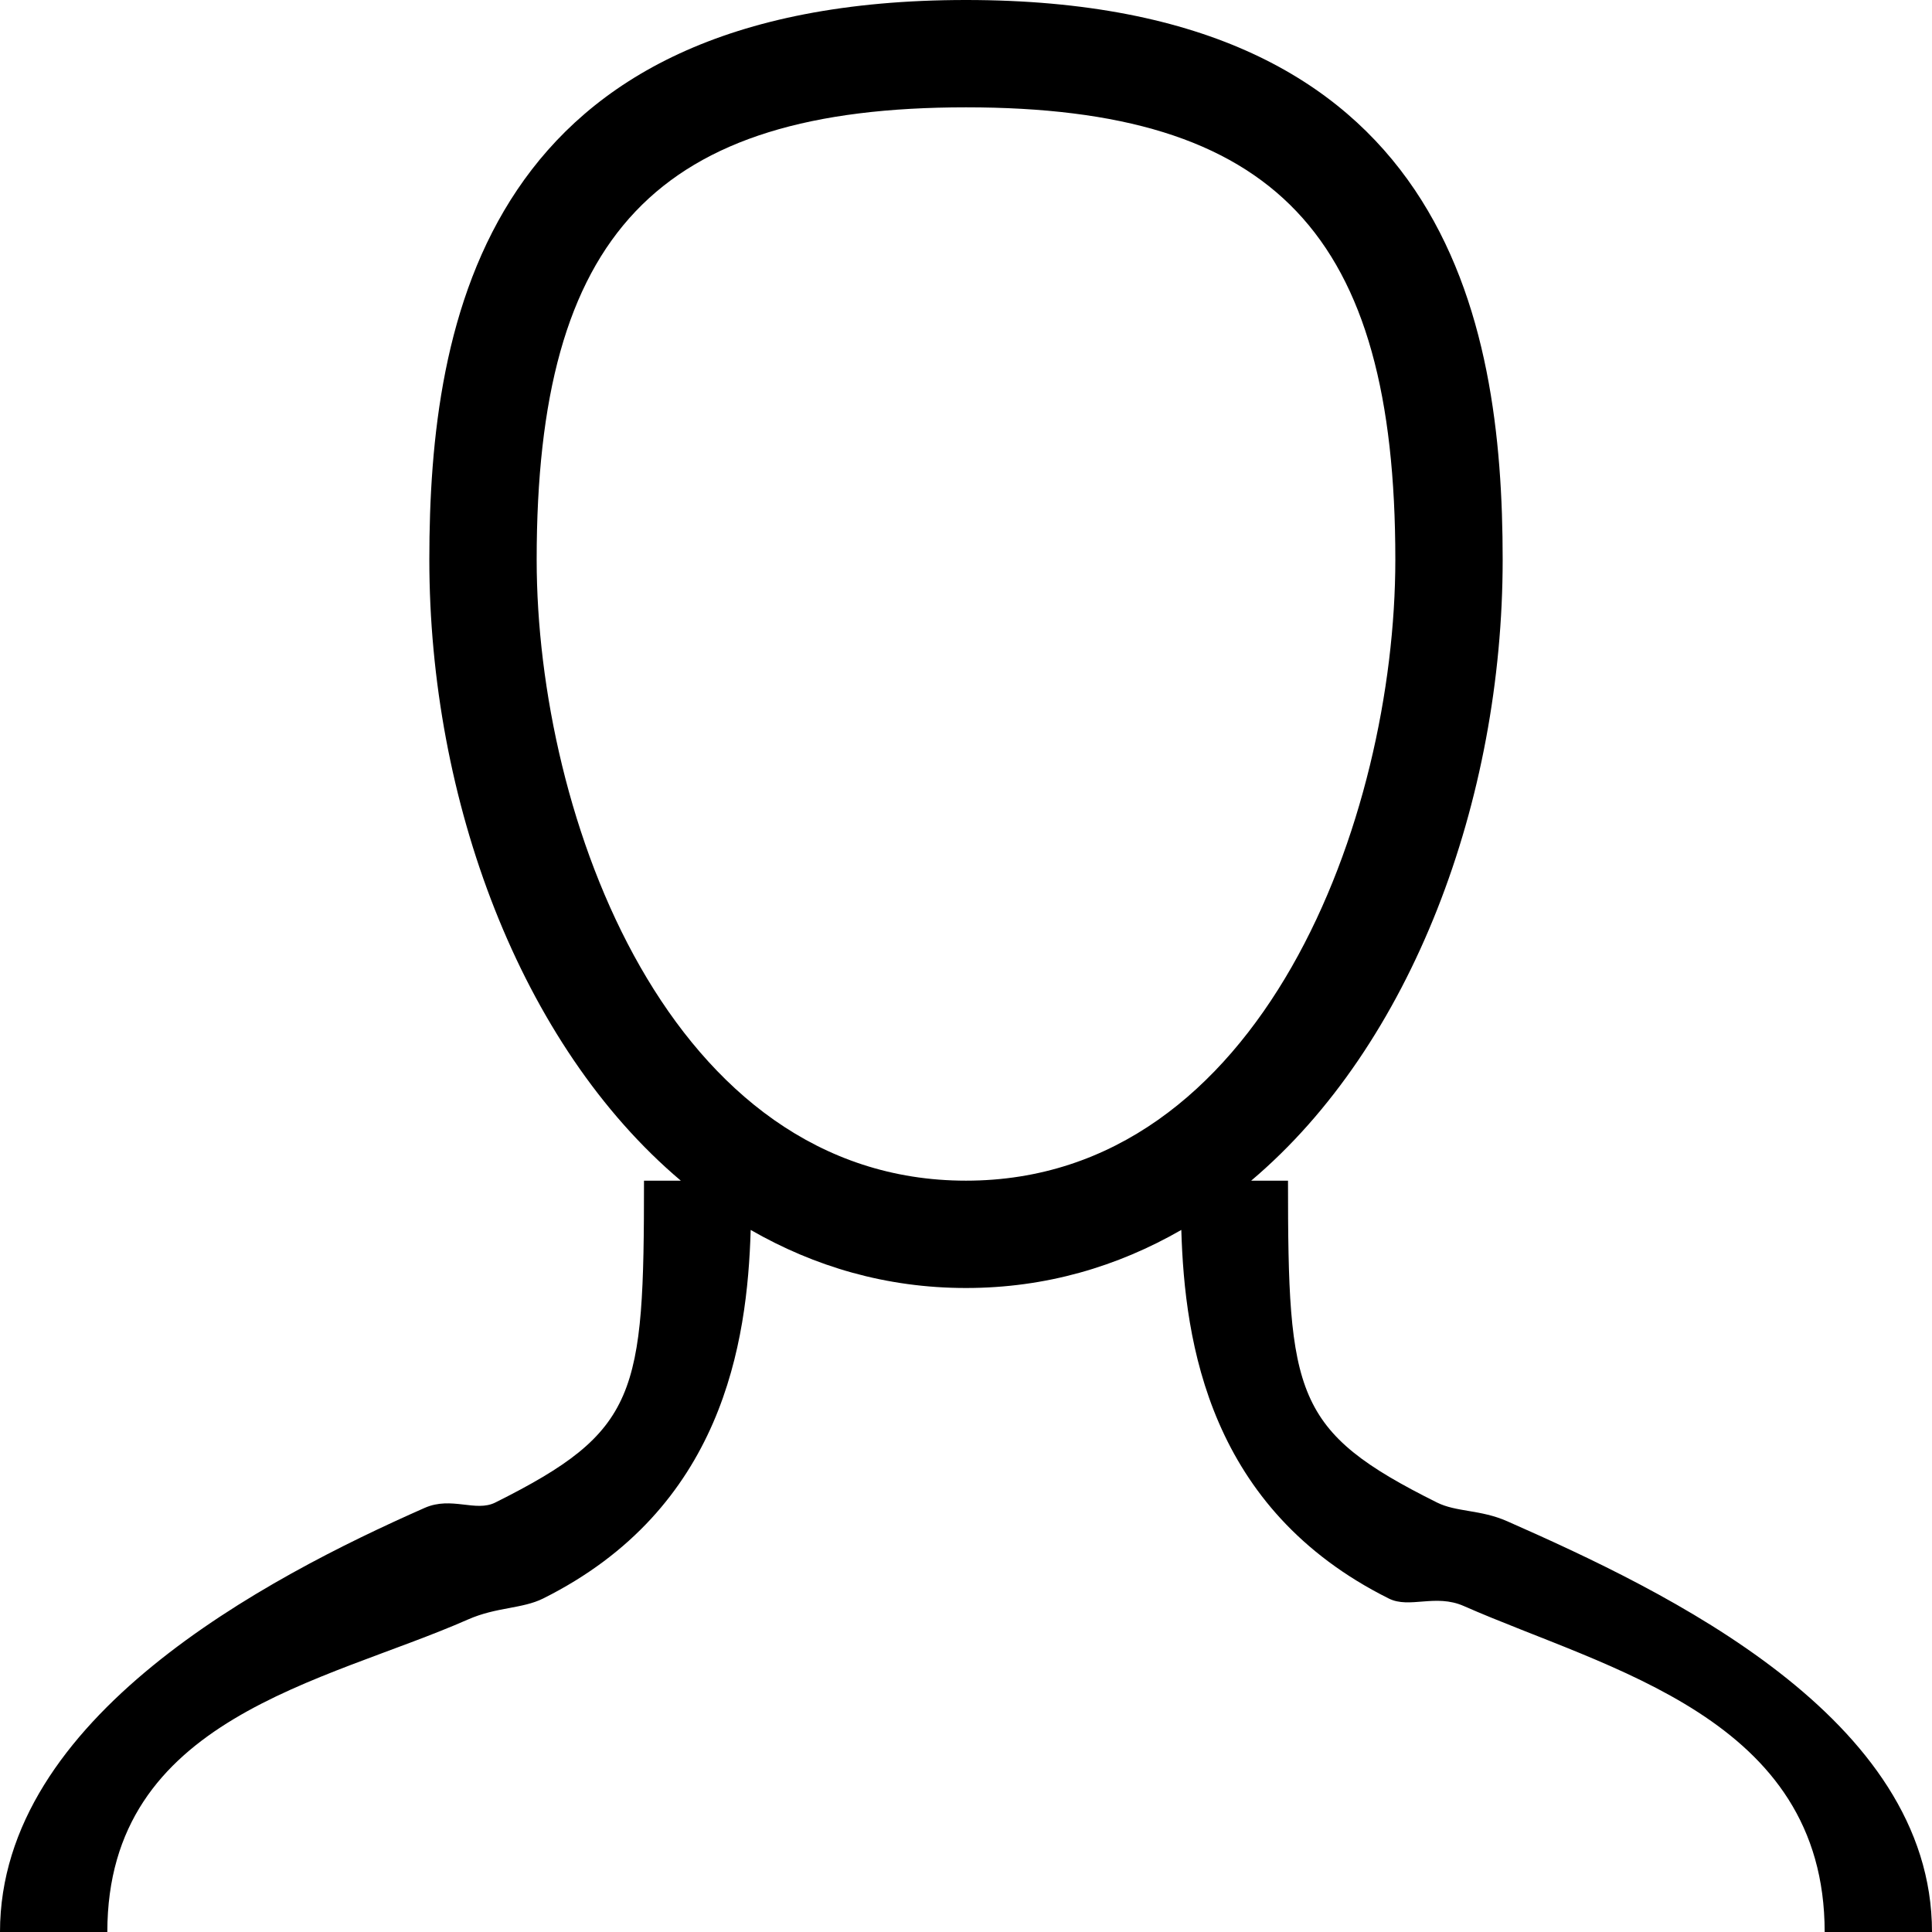 <svg version="1.0" xmlns="http://www.w3.org/2000/svg" width="18" height="18" viewBox="0 0 18 18"><path d="M14.042 14.173c-.249-.11-.474-.084-.655-.175C12.055 13.334 12 13 12 11h-.343C13.155 9.735 14 7.452 14 5.214 14 2.976 13.481 0 9 0 4.518 0 4 2.976 4 5.214 4 7.452 4.845 9.735 6.343 11H6c0 2-.055 2.334-1.386 2.999-.183.091-.407-.06-.656.049C2.478 14.701 0 16 0 18h1c0-2 2.023-2.322 3.361-2.912.266-.117.504-.098.699-.195 1.675-.836 1.903-2.383 1.934-3.434C7.587 11.8 8.257 12 9 12s1.413-.2 2.006-.541c.031 1.051.259 2.599 1.933 3.434.194.097.434-.047.699.07C14.977 15.553 17 16 17 18h1c0-2-2.478-3.174-3.958-3.827zM5 5.214C5 2.182 6.122 1 9 1c2.879 0 4 1.182 4 4.214C13 7.617 11.759 11 9 11S5 7.617 5 5.214z"/><path d="M5.757 6.377h.001v-.001z"/></svg>
<!-- © 2017 Alfa Laboratory -->
